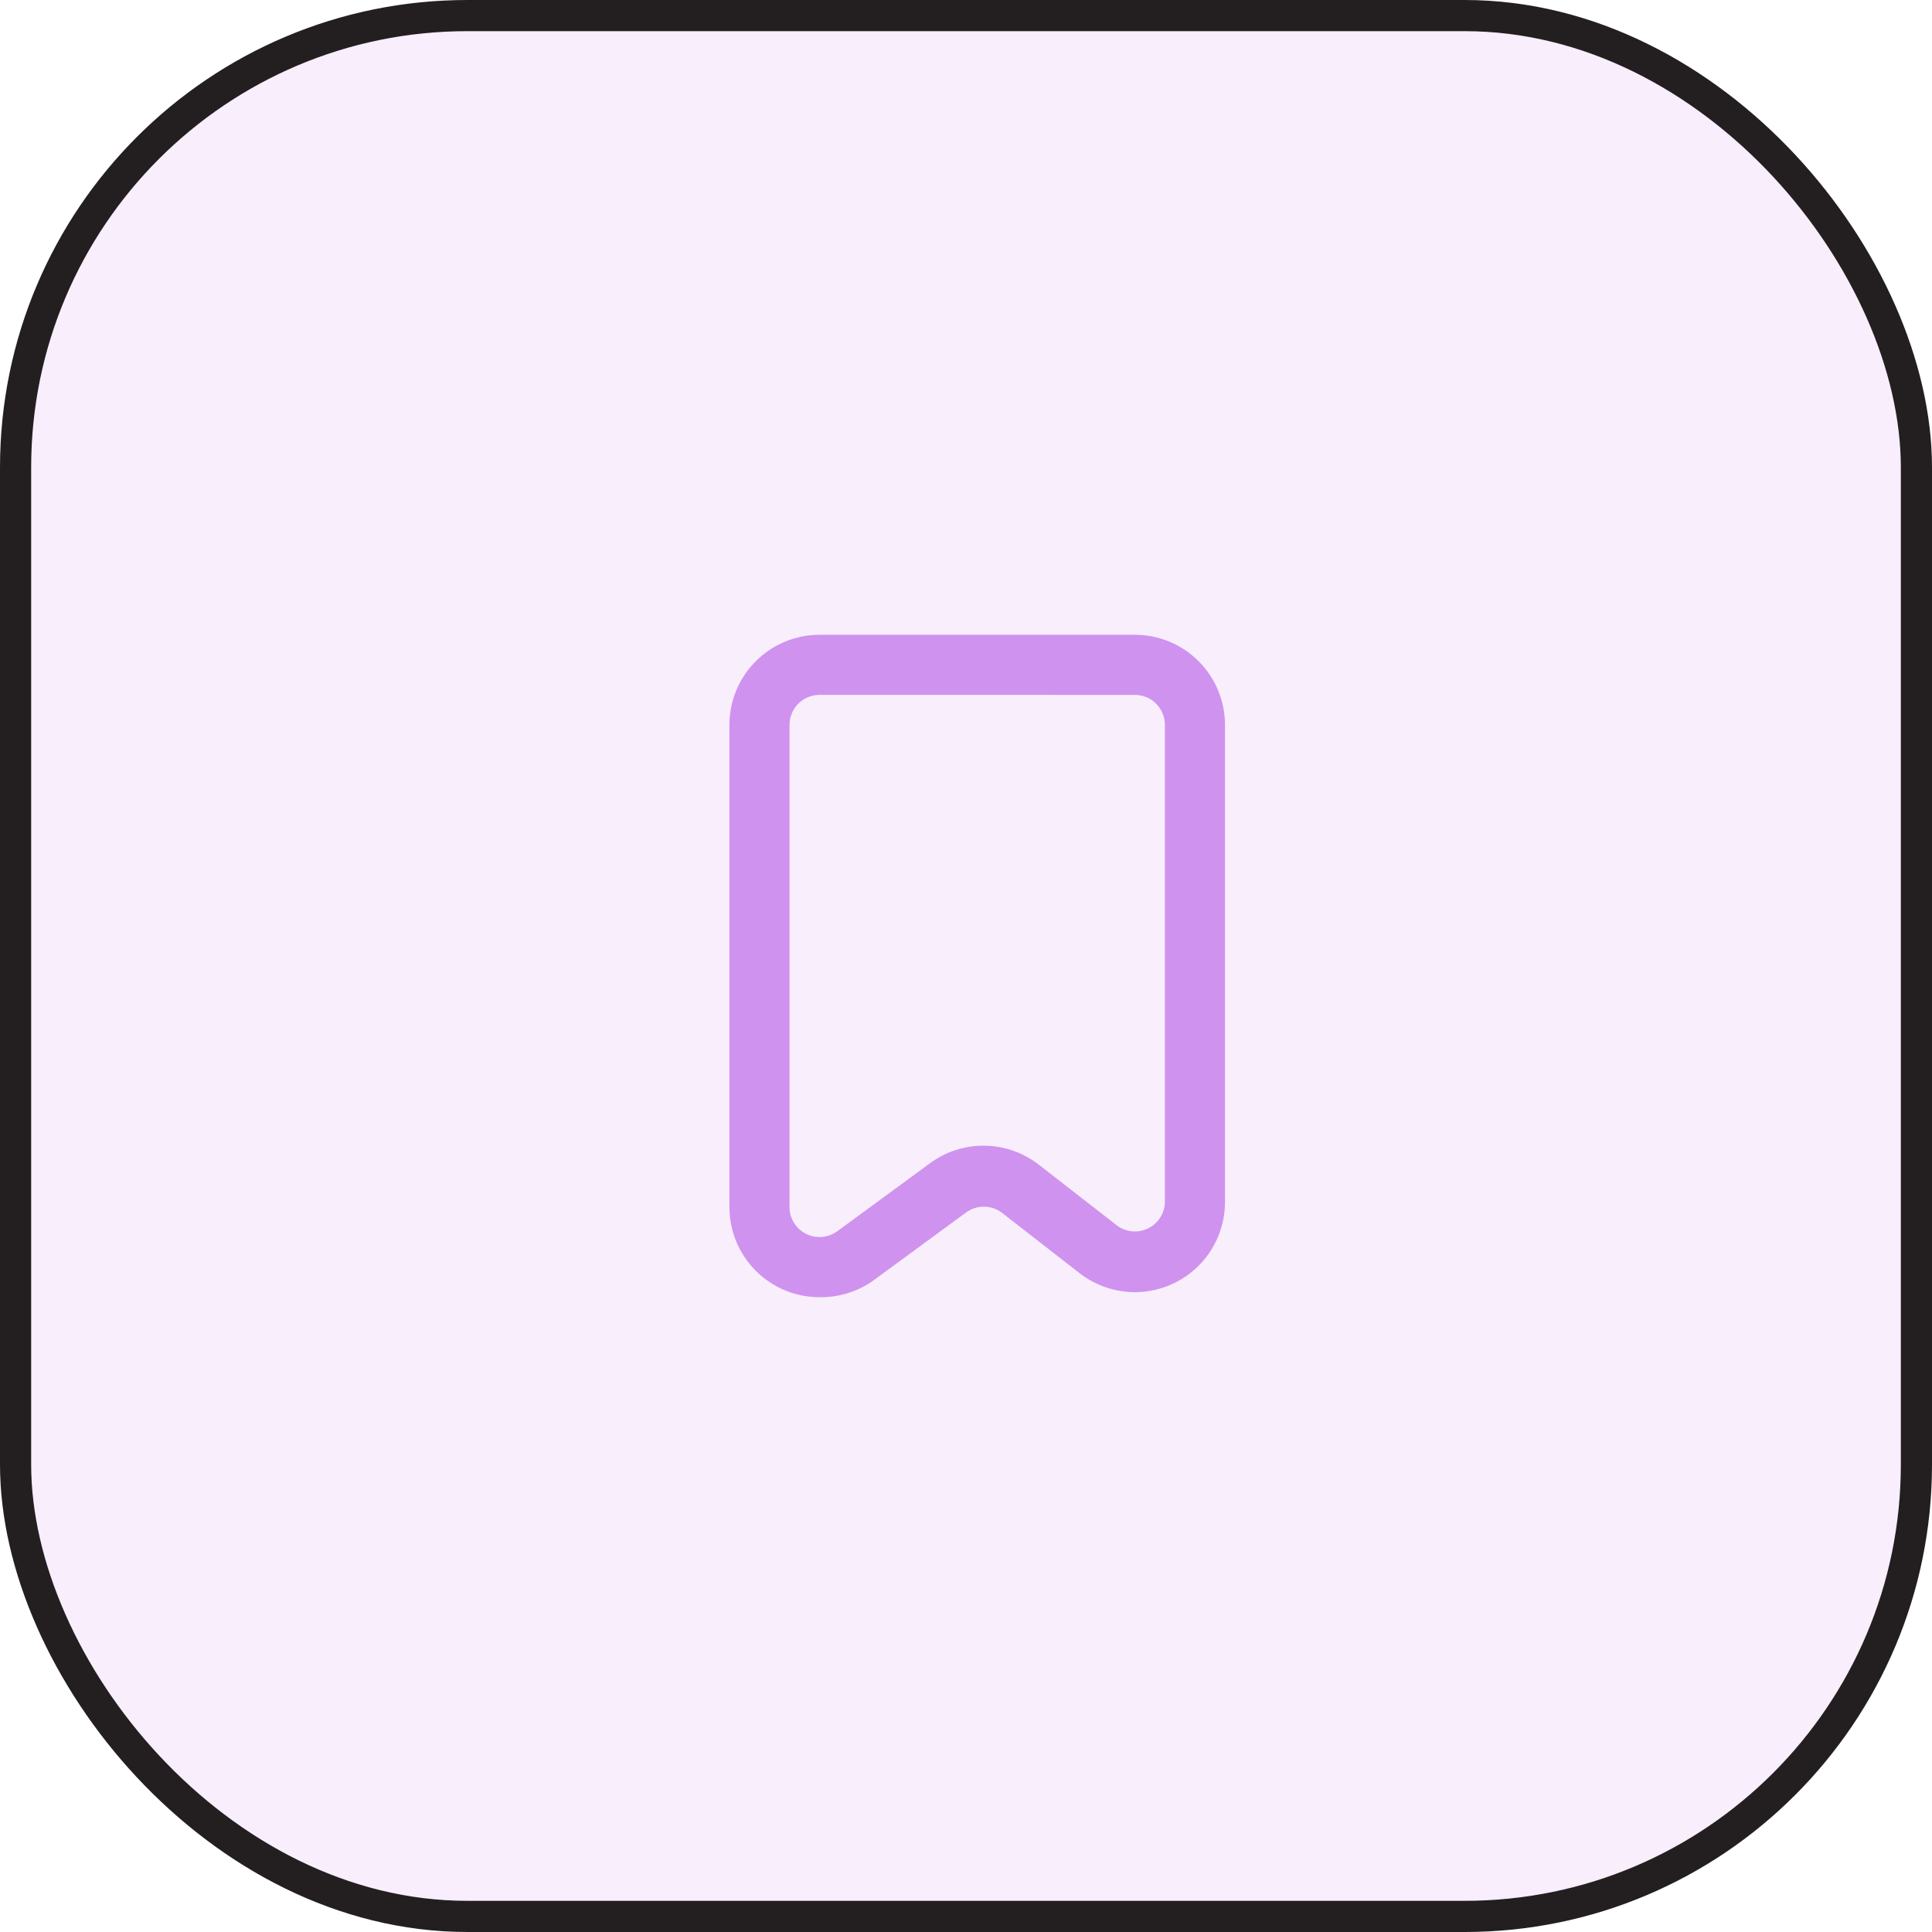 <svg width="124" height="124" viewBox="0 0 124 124" fill="none" xmlns="http://www.w3.org/2000/svg">
<rect x="1" y="1" width="122" height="122" rx="29" fill="#CF92EE" fill-opacity="0.15" stroke="#231F20" stroke-width="2"/>
<path d="M52.599 83.257C51.066 83.257 49.594 82.648 48.51 81.564C47.426 80.479 46.816 79.008 46.816 77.474V46.525C46.816 44.992 47.426 43.521 48.51 42.436C49.594 41.352 51.066 40.743 52.599 40.743H72.839C74.373 40.743 75.844 41.352 76.928 42.436C78.012 43.521 78.622 44.992 78.622 46.525V77.145C78.623 78.6 78.076 80.002 77.089 81.072C76.102 82.14 74.748 82.799 73.298 82.914C71.847 83.03 70.407 82.594 69.263 81.694L64.309 77.839H64.31C63.62 77.315 62.667 77.315 61.977 77.839L56.011 82.215C55.012 82.913 53.818 83.277 52.599 83.256L52.599 83.257ZM52.599 44.598C51.535 44.598 50.672 45.461 50.672 46.526V77.474C50.673 78.2 51.082 78.862 51.728 79.189C52.375 79.517 53.151 79.454 53.737 79.026L59.703 74.65V74.65C60.72 73.905 61.954 73.512 63.216 73.533C64.477 73.554 65.697 73.987 66.691 74.766L71.645 78.621H71.644C72.219 79.076 73.001 79.165 73.663 78.852C74.325 78.54 74.753 77.879 74.767 77.147V46.527C74.767 46.016 74.564 45.526 74.202 45.164C73.841 44.802 73.35 44.599 72.839 44.599L52.599 44.598Z" fill="#CF92EE"/>
</svg>
